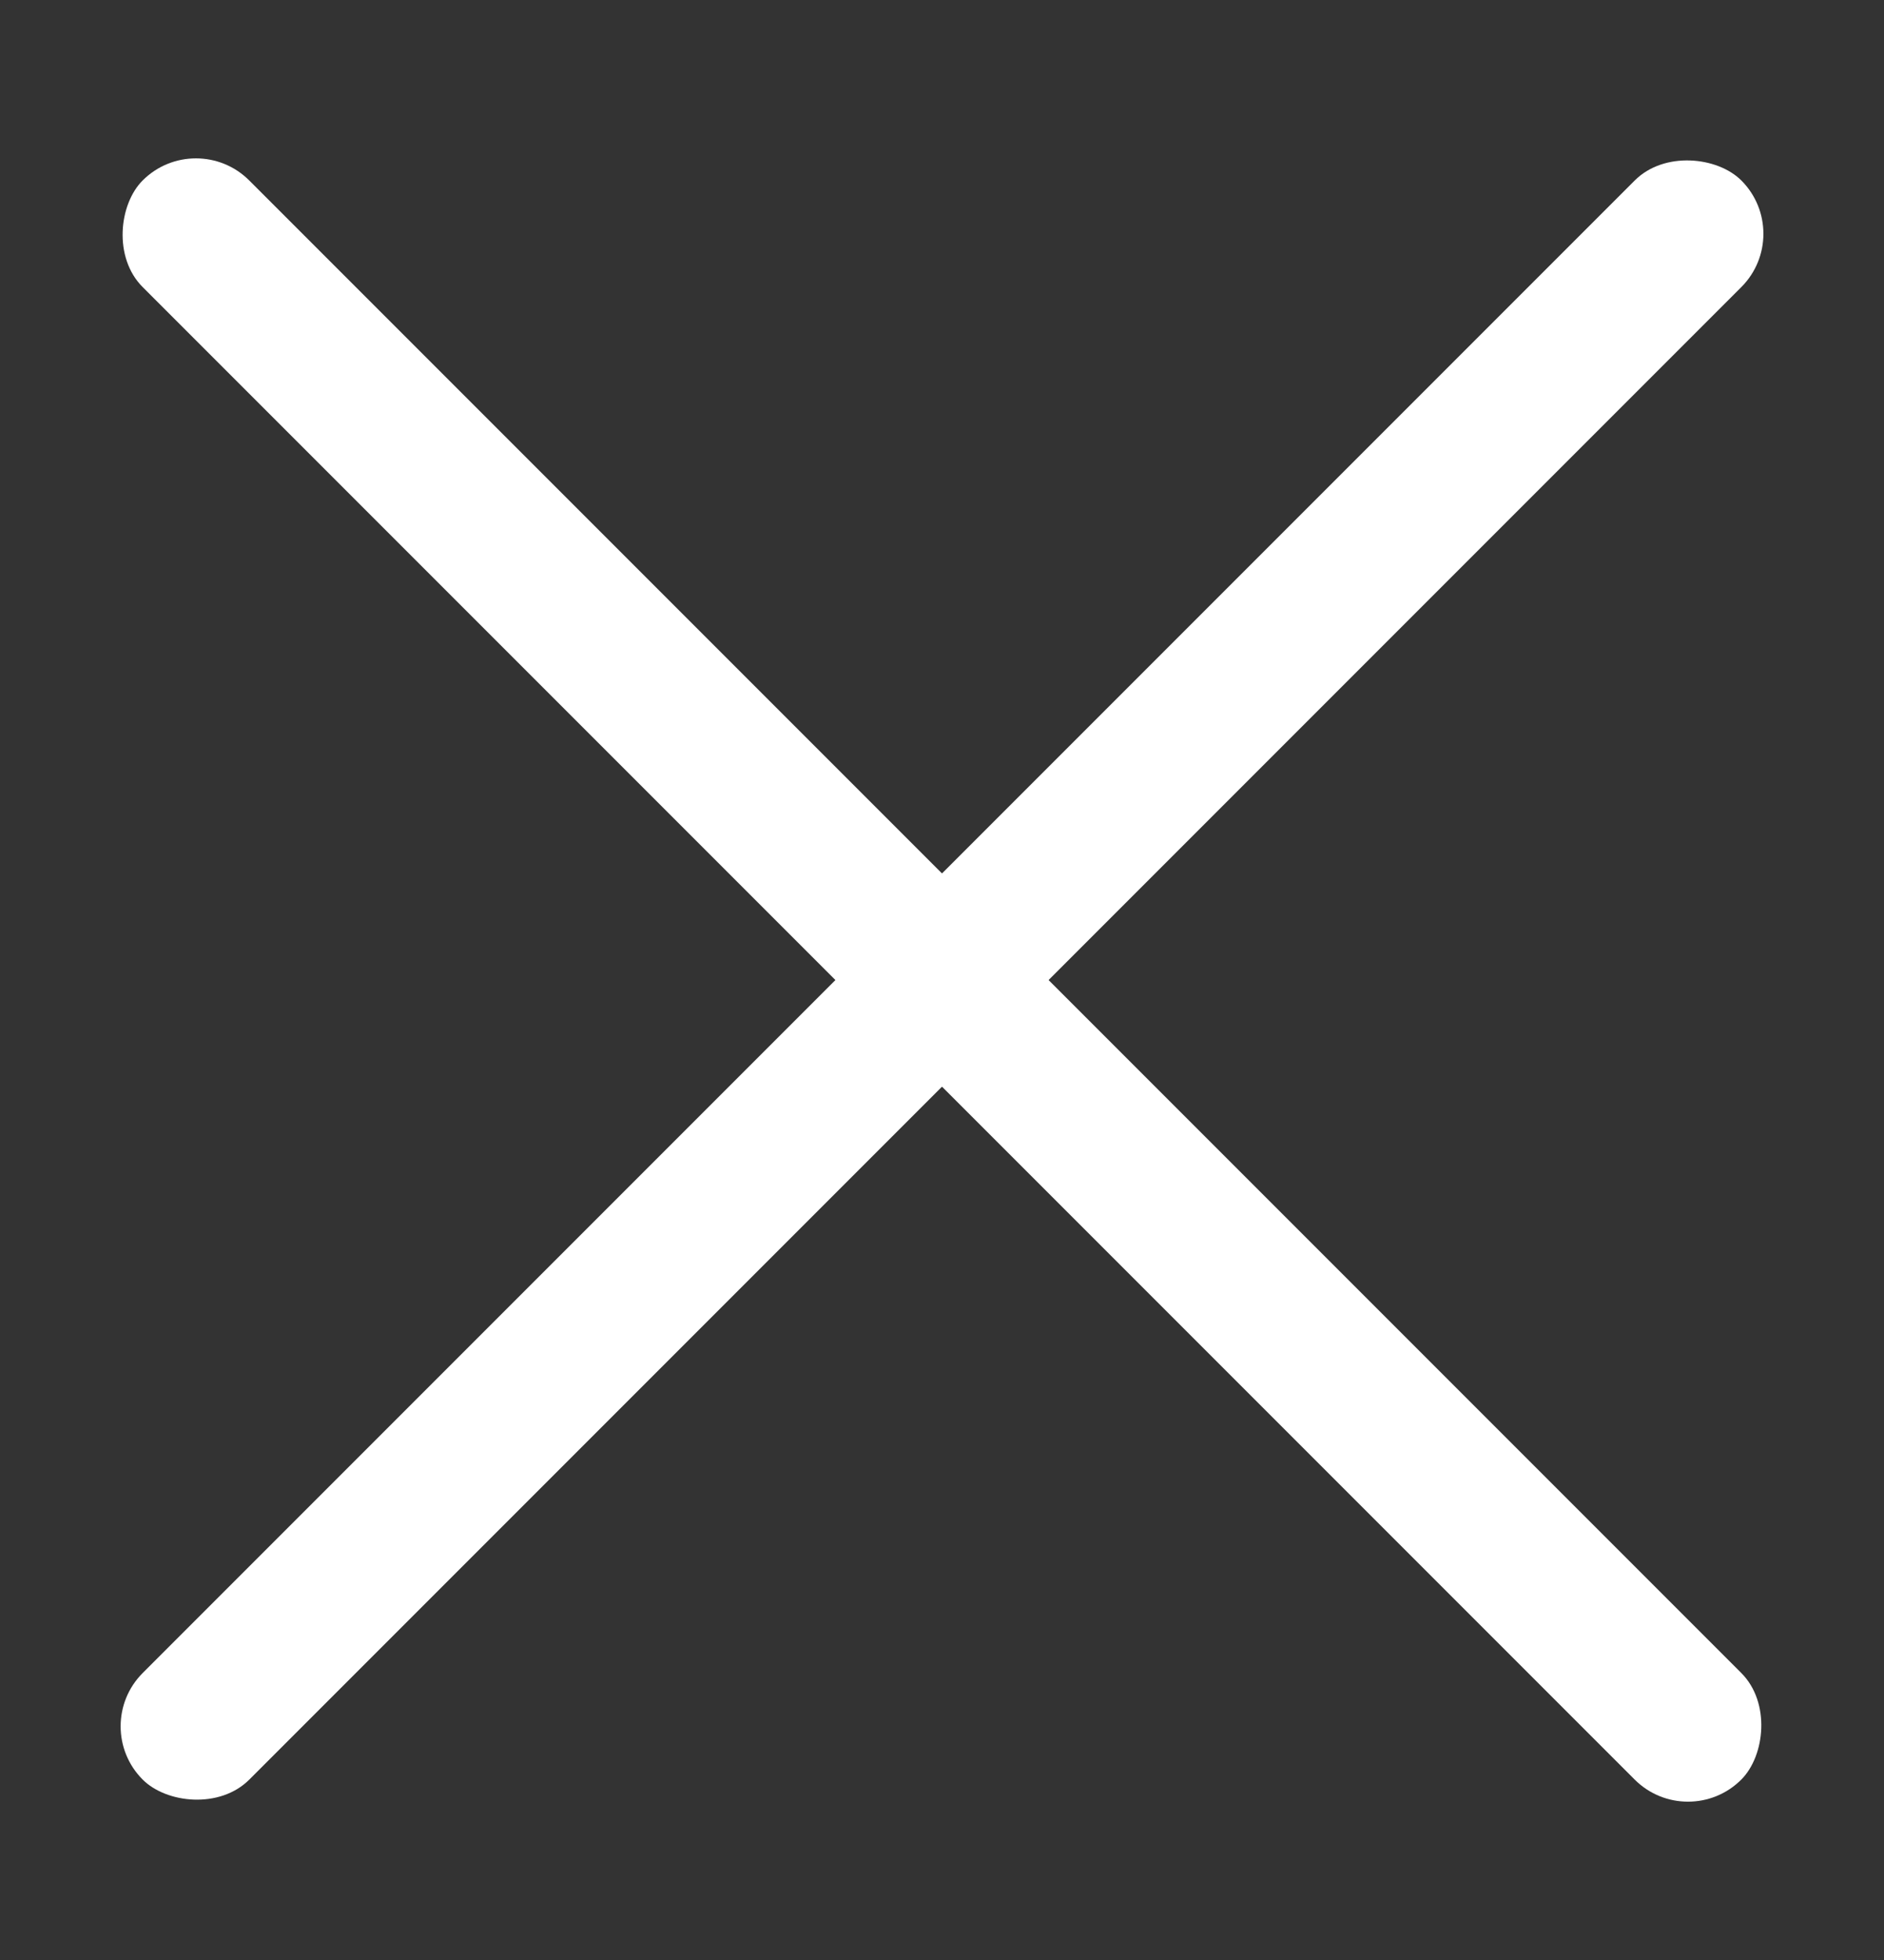 <svg width="25" height="26" viewBox="0 0 25 26" fill="none" xmlns="http://www.w3.org/2000/svg">
<rect x="0" y="0" width="25" height="26" fill="#333333" stroke="none"/>
<rect x="23.814" y="3.101" width="30" height="2" rx="1" transform="rotate(135 23.814 3.101)" fill="white"/>
<rect x="22.399" y="24.314" width="30" height="2" rx="1" transform="rotate(-135 22.399 24.314)" fill="white"/>
</svg>

